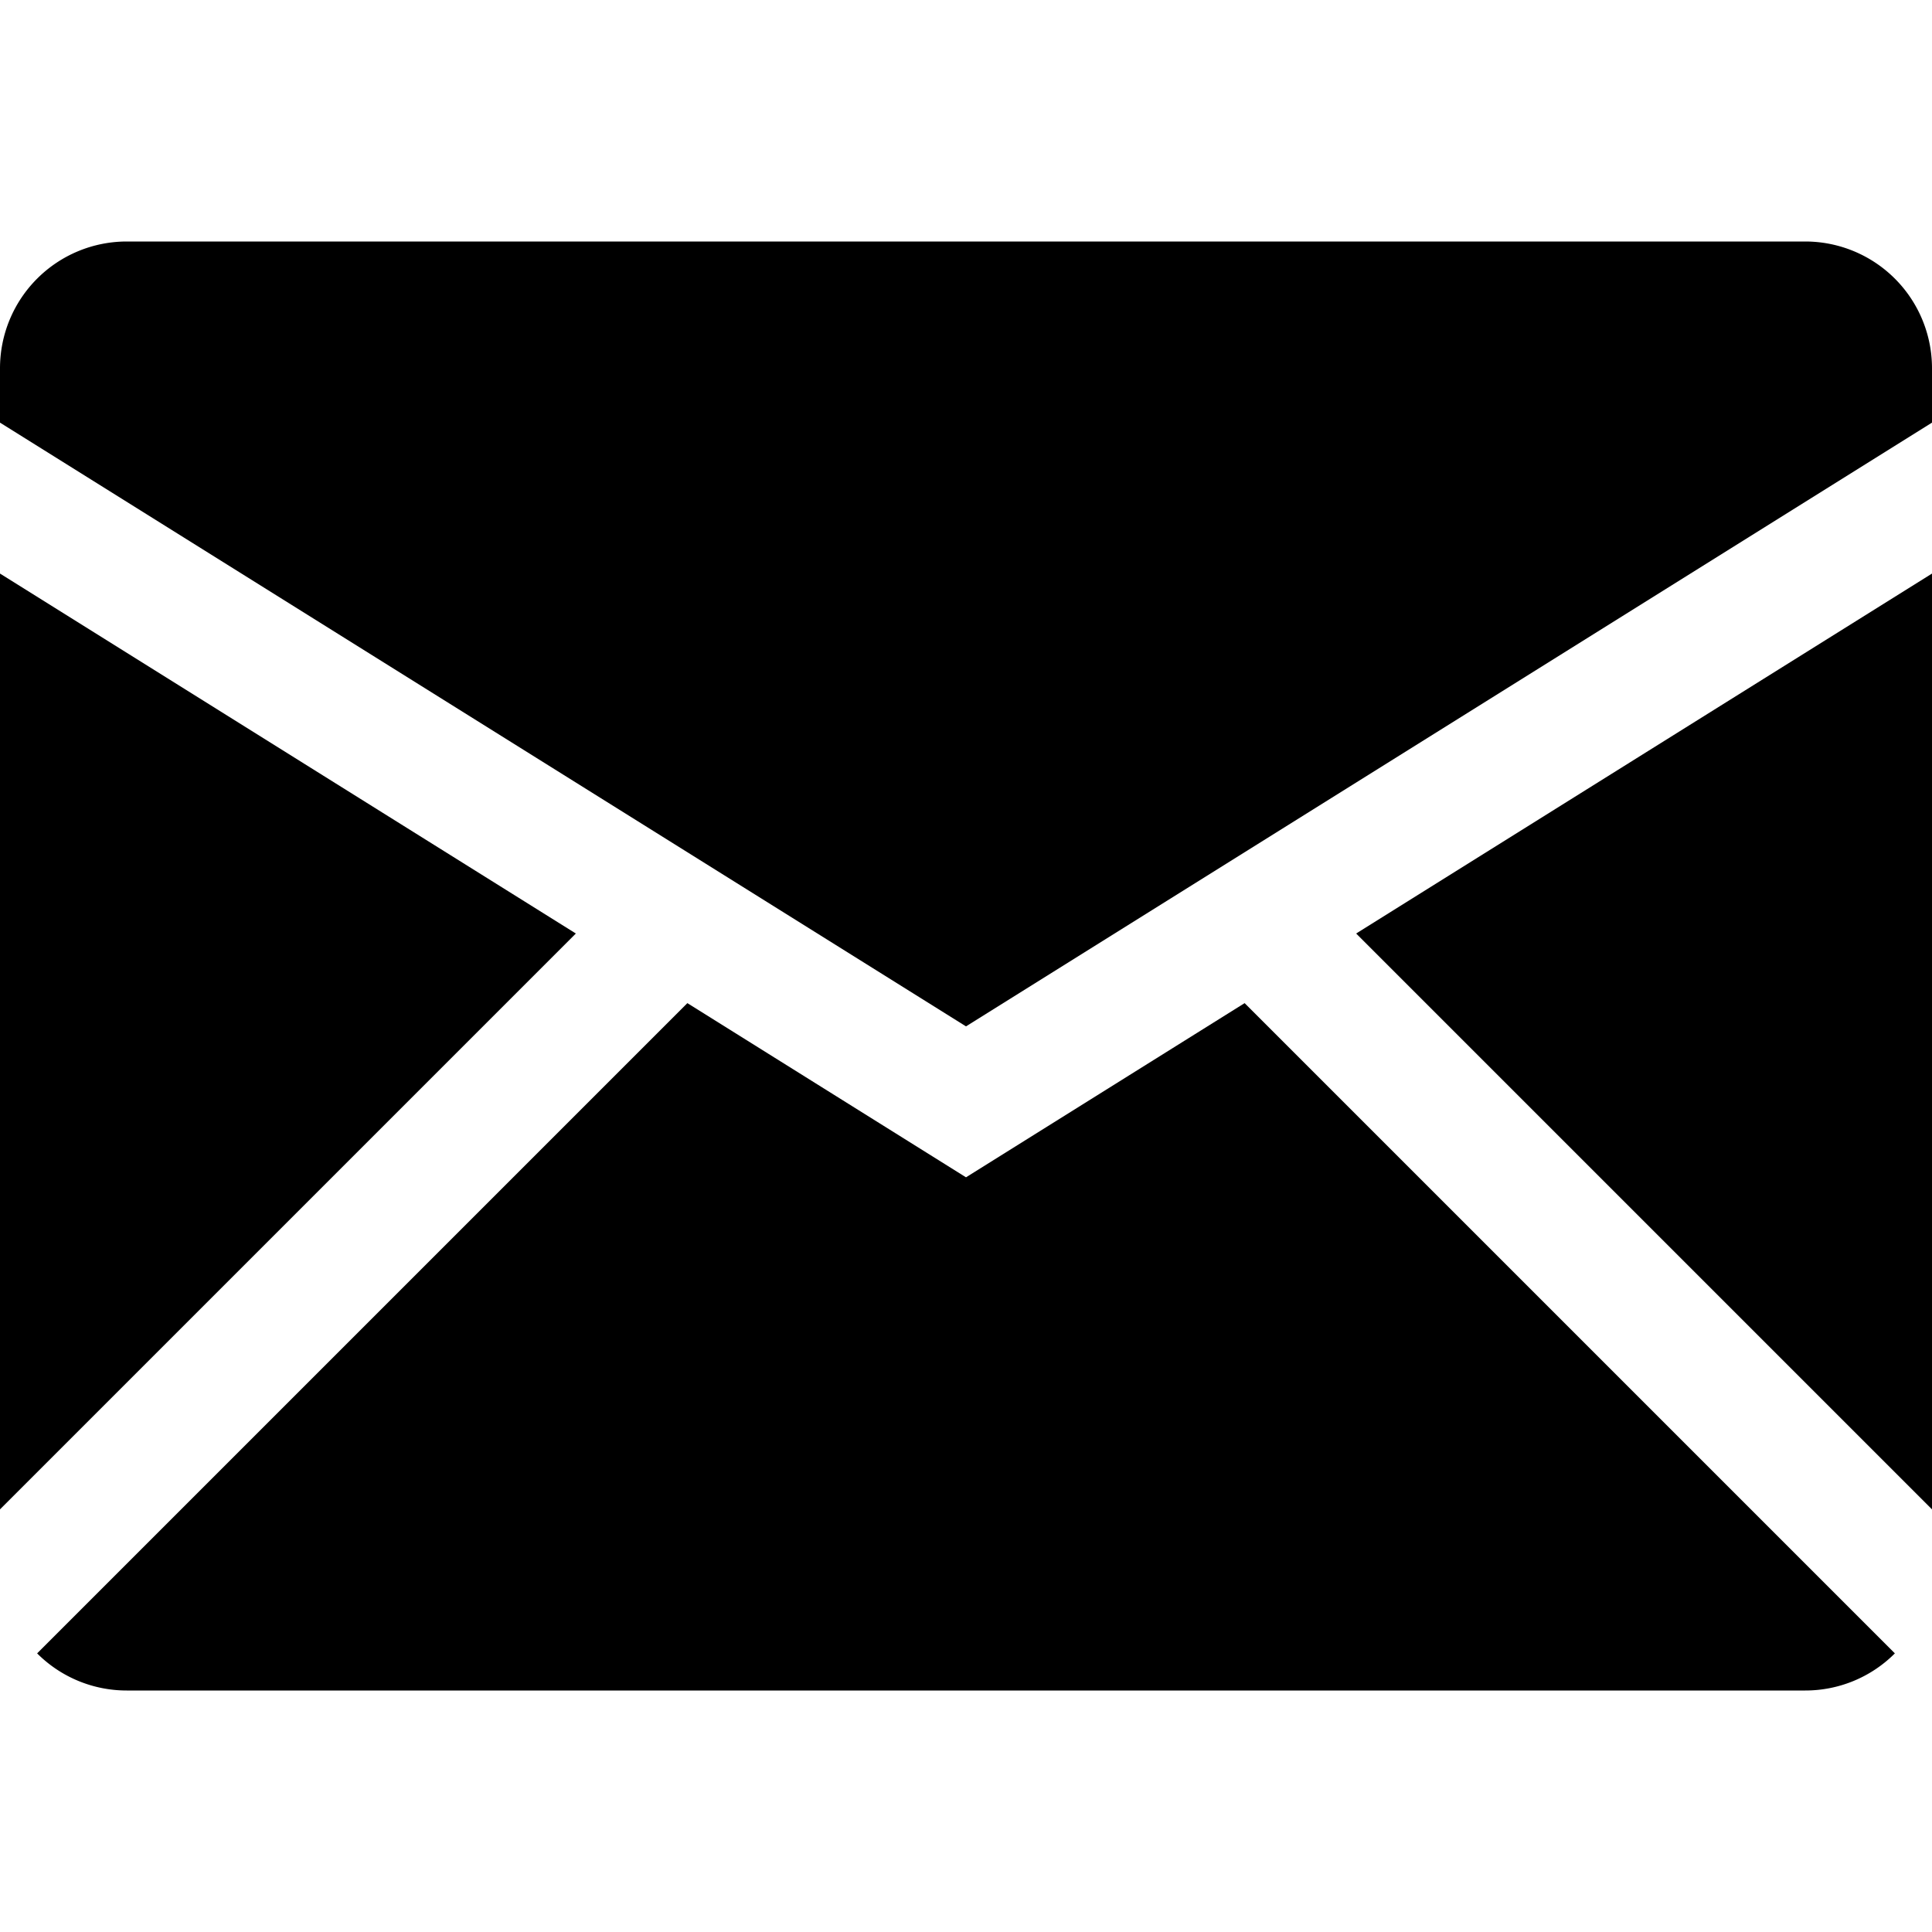 <svg xmlns="http://www.w3.org/2000/svg" viewBox="0 0 32 32">
  <g>
    <polygon points="0 9.5 0 25 9.538 15.462 0 9.5"/>
    <path d="M20.615,16.615L16,19.5l-4.615-2.885L0.615,27.385A2.093,2.093,0,0,0,2.1,28H29.9a2.093,2.093,0,0,0,1.485-.615Z"/>
    <polygon points="32 25 32 9.5 22.462 15.462 32 25"/>
    <path d="M29.9,4H2.1A2.1,2.1,0,0,0,0,6.1V7L16,17,32,7V6.1A2.1,2.1,0,0,0,29.9,4Z"/>
  </g>
</svg>
